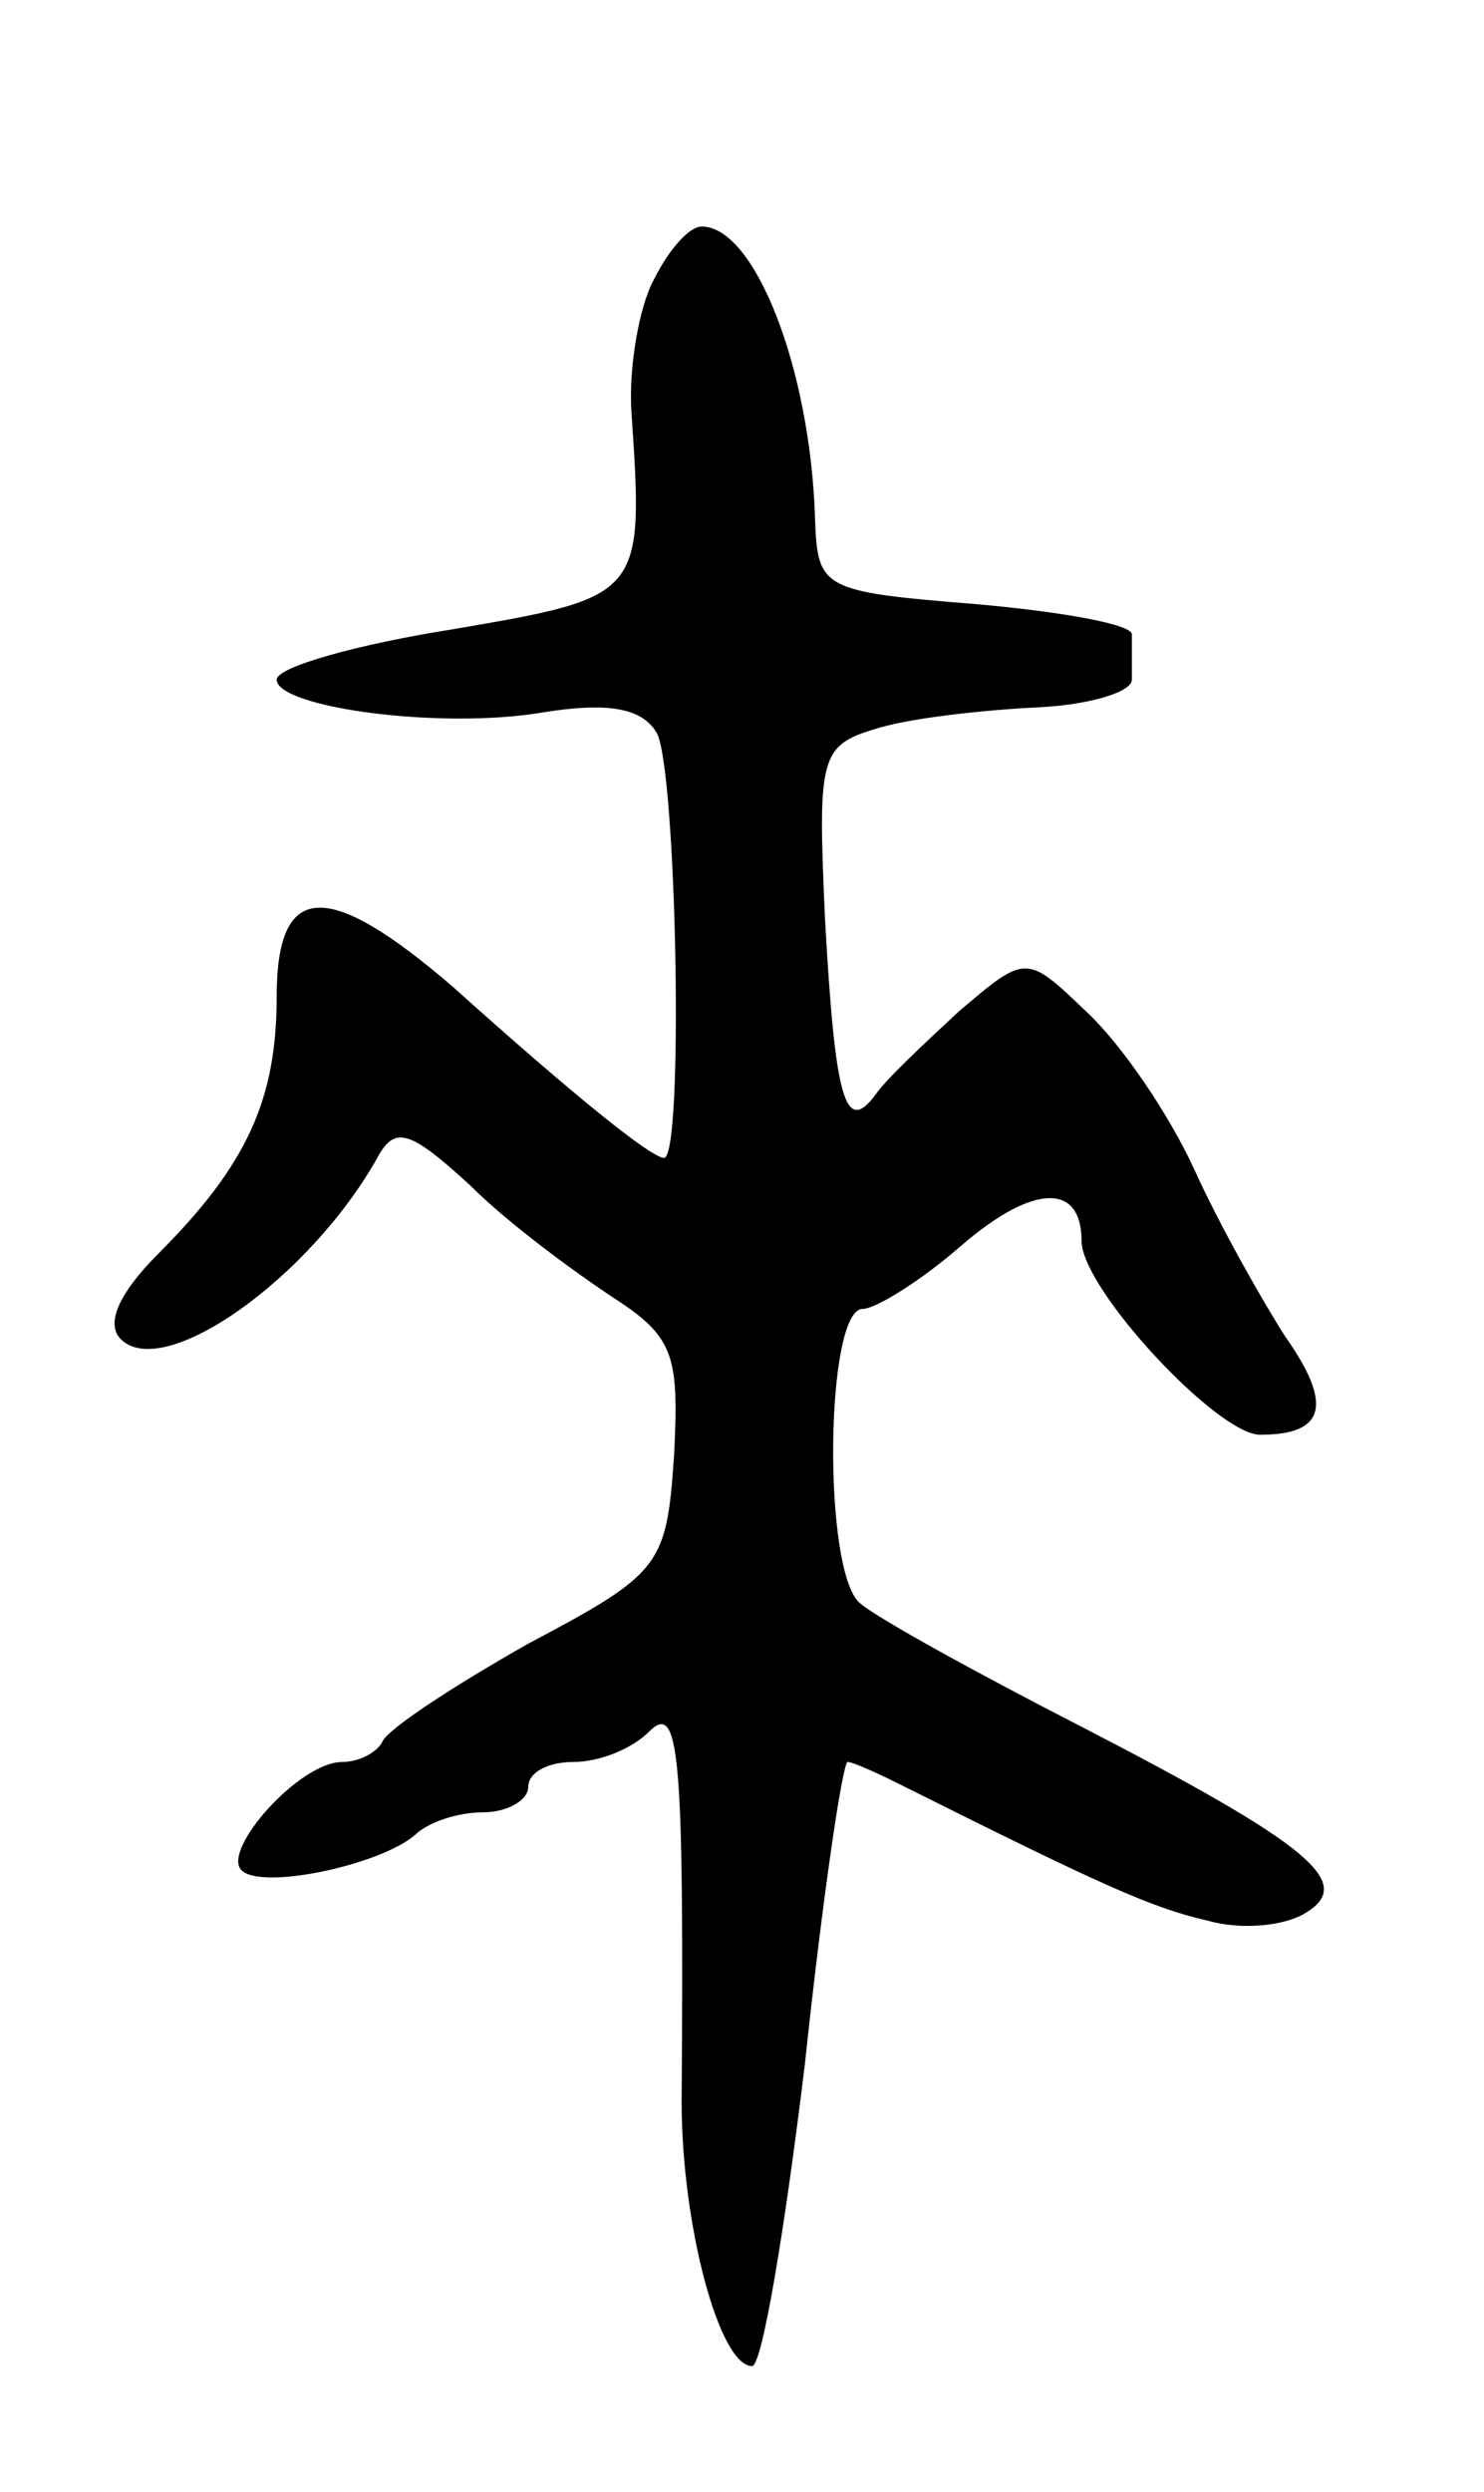 <svg version="1.0" xmlns="http://www.w3.org/2000/svg"
 width="59pt" height="99pt" viewBox="0 0 59 99"
 preserveAspectRatio="xMidYMid meet">
<g transform="translate(0,99) scale(0.1,-0.1)"
fill="#000000" stroke="none">
<path d="M260 879 c-6 -11 -10 -35 -9 -52 5 -74 5 -74 -71 -87 -38 -6 -70 -15
-70 -20 0 -11 65 -20 106 -13 25 4 39 2 45 -8 8 -13 11 -169 3 -169 -5 0 -35
24 -84 68 -50 43 -70 42 -70 -4 0 -41 -12 -67 -47 -102 -16 -16 -21 -28 -15
-34 17 -17 75 24 102 72 7 13 13 11 37 -11 15 -15 41 -34 56 -44 25 -16 27
-23 25 -63 -3 -44 -5 -47 -58 -75 -30 -17 -56 -34 -58 -39 -2 -4 -9 -8 -16 -8
-17 0 -48 -35 -40 -43 8 -8 55 2 69 14 5 5 17 9 27 9 10 0 18 5 18 10 0 6 8
10 18 10 10 0 23 5 30 12 12 12 14 -7 13 -147 0 -49 15 -105 28 -105 4 0 13
54 21 120 7 66 15 120 17 120 2 0 11 -4 21 -9 80 -40 100 -49 122 -54 14 -4
31 -2 39 3 20 12 2 27 -89 74 -41 21 -81 43 -88 49 -15 12 -14 117 1 117 5 0
23 11 39 25 29 25 48 25 48 2 0 -19 54 -77 71 -77 26 0 29 12 10 39 -9 14 -26
44 -36 66 -10 22 -29 50 -43 63 -24 23 -24 23 -51 0 -14 -13 -29 -27 -33 -33
-12 -16 -16 -2 -20 70 -3 66 -2 69 22 76 14 4 42 7 63 8 20 1 37 6 37 11 0 6
0 13 0 18 0 4 -28 9 -62 12 -62 5 -63 6 -64 35 -2 59 -24 115 -45 115 -5 0
-13 -9 -19 -21z"/>
</g>
</svg>
